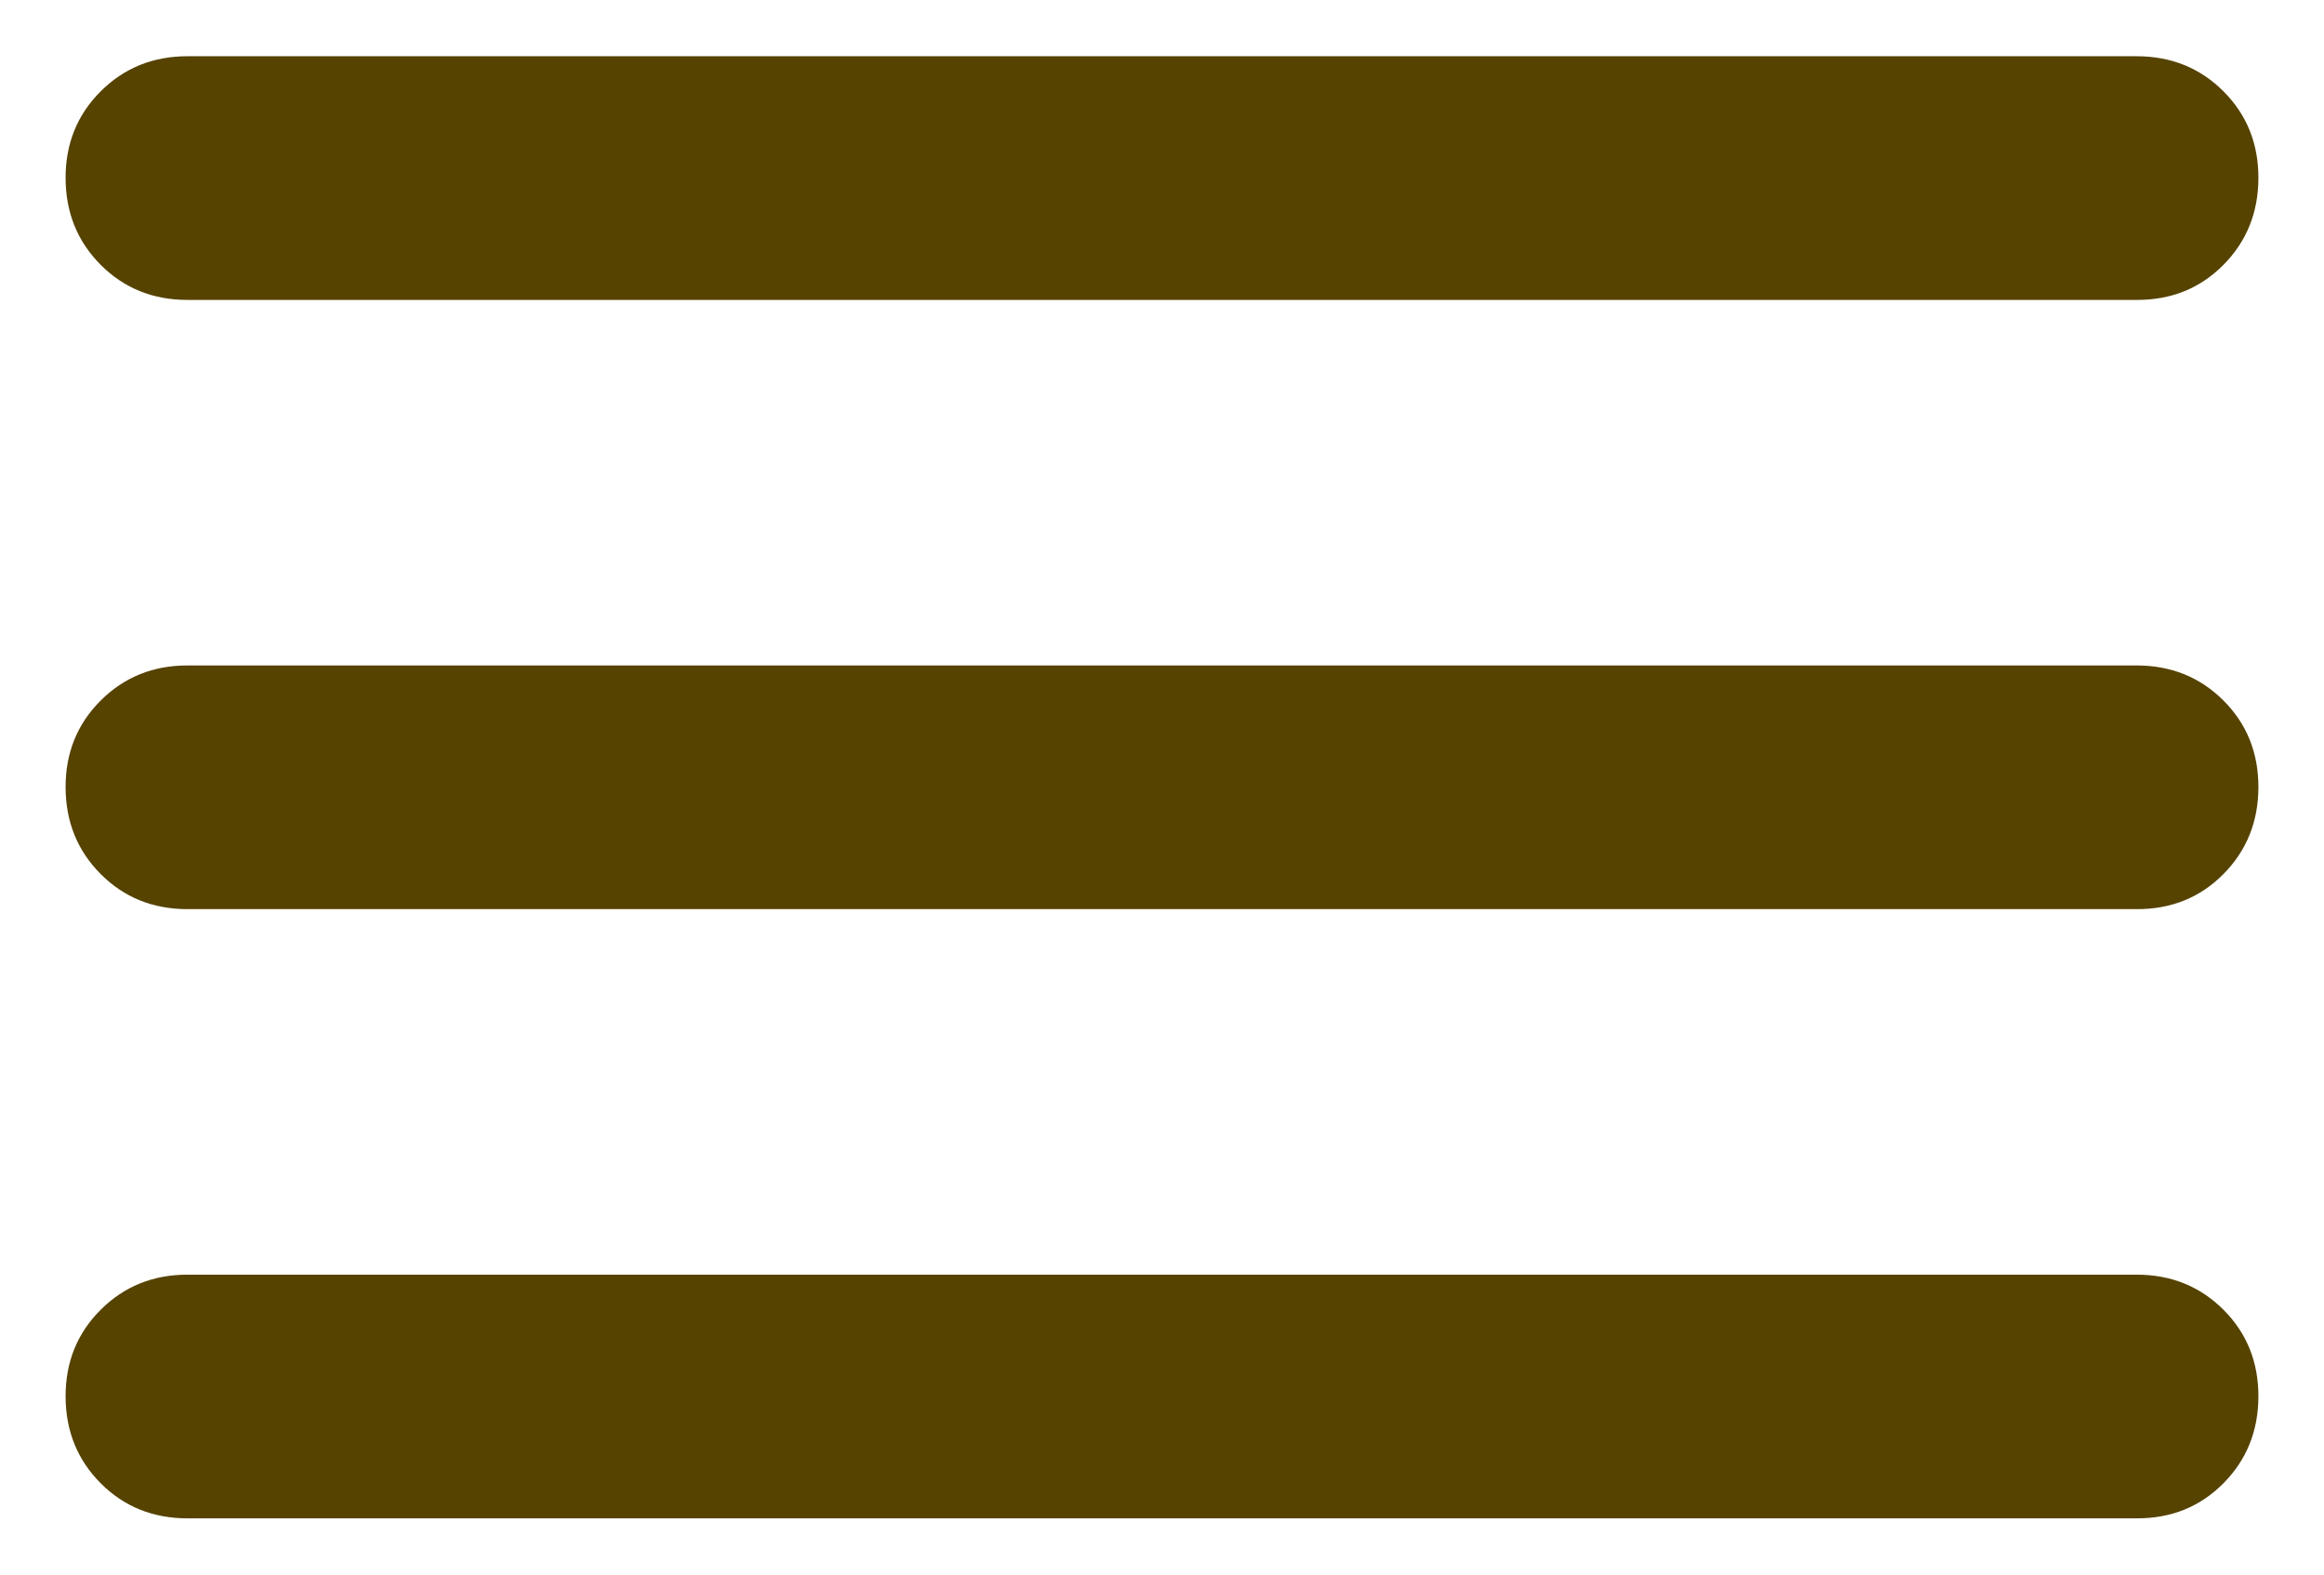 <svg width="31" height="21" viewBox="0 0 31 21" fill="none" xmlns="http://www.w3.org/2000/svg">
<path d="M2.5 20.25C2.04 20.25 1.654 20.094 1.343 19.782C1.032 19.47 0.876 19.084 0.875 18.625C0.874 18.166 1.03 17.78 1.343 17.468C1.656 17.156 2.042 17 2.5 17H28.5C28.96 17 29.347 17.156 29.659 17.468C29.971 17.78 30.126 18.166 30.125 18.625C30.124 19.084 29.968 19.471 29.657 19.784C29.346 20.097 28.96 20.252 28.5 20.25H2.5ZM2.5 12.125C2.04 12.125 1.654 11.969 1.343 11.657C1.032 11.345 0.876 10.959 0.875 10.5C0.874 10.041 1.03 9.655 1.343 9.343C1.656 9.031 2.042 8.875 2.5 8.875H28.5C28.96 8.875 29.347 9.031 29.659 9.343C29.971 9.655 30.126 10.041 30.125 10.5C30.124 10.959 29.968 11.345 29.657 11.659C29.346 11.972 28.96 12.127 28.5 12.125H2.5ZM2.5 4C2.04 4 1.654 3.844 1.343 3.532C1.032 3.22 0.876 2.834 0.875 2.375C0.874 1.916 1.03 1.53 1.343 1.218C1.656 0.906 2.042 0.75 2.5 0.75H28.5C28.96 0.75 29.347 0.906 29.659 1.218C29.971 1.53 30.126 1.916 30.125 2.375C30.124 2.834 29.968 3.221 29.657 3.534C29.346 3.847 28.96 4.002 28.5 4H2.5Z" fill="#564300"/>
</svg>
